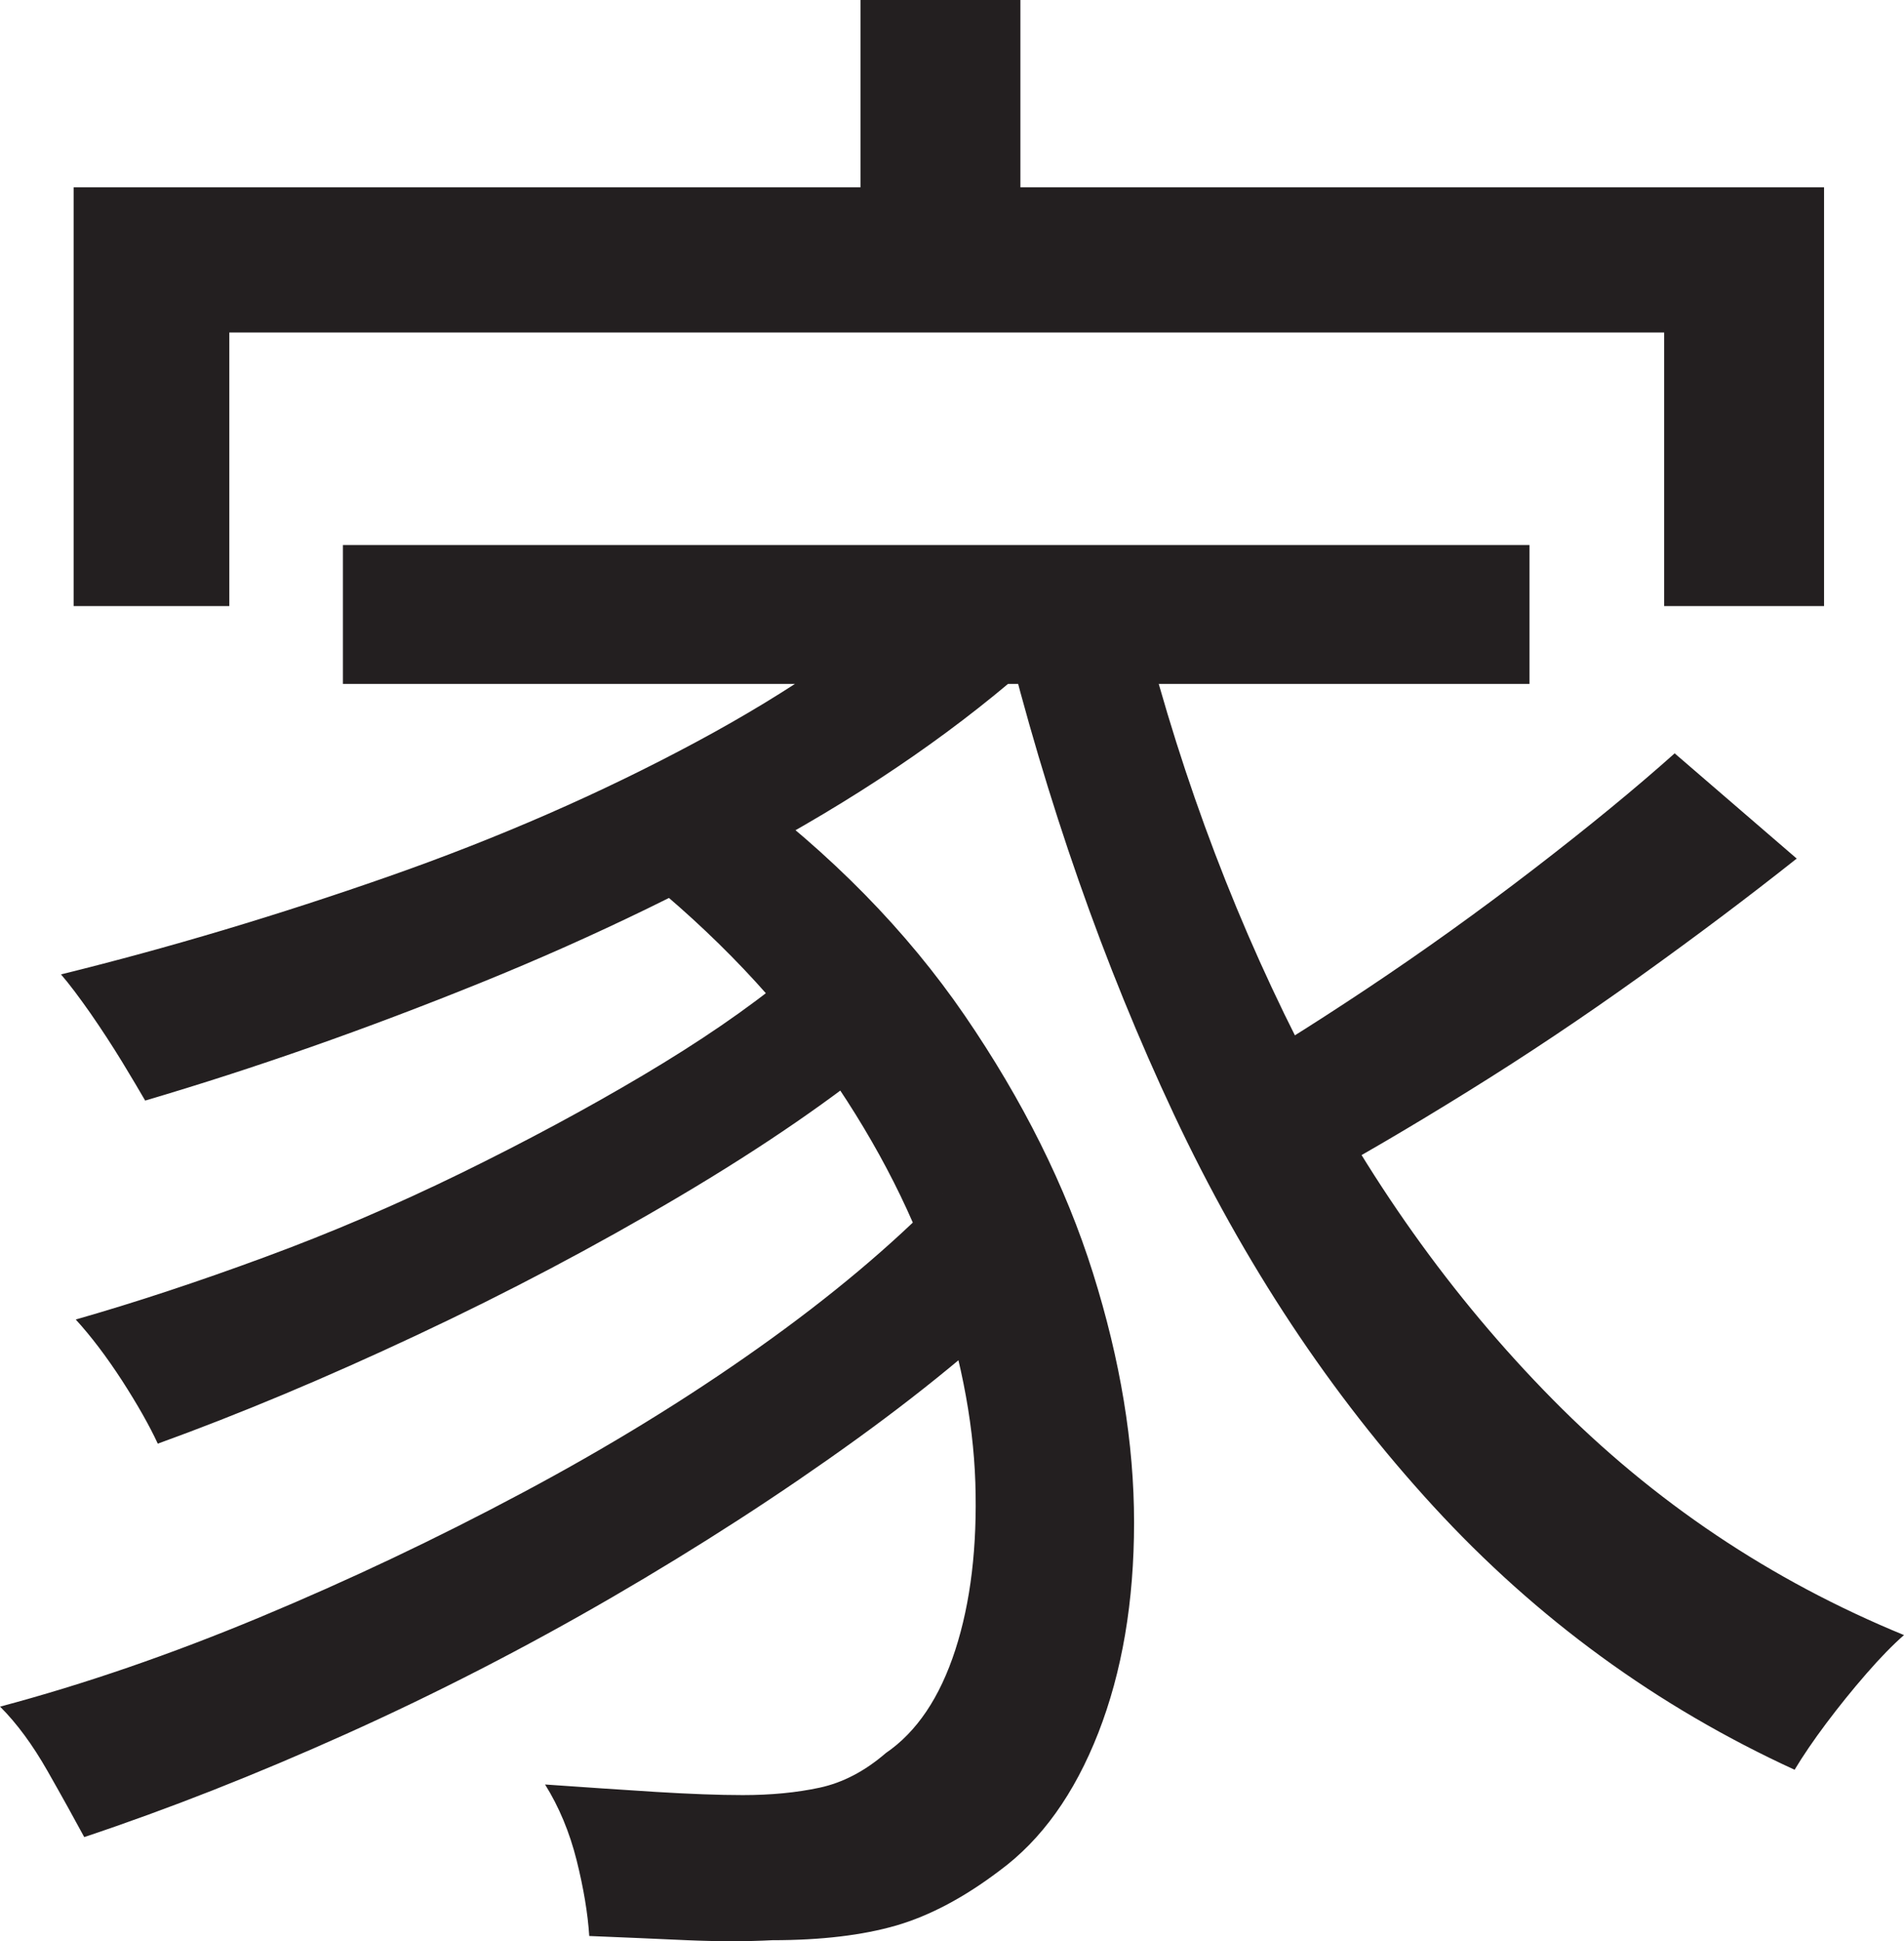 <?xml version="1.0" encoding="UTF-8"?>
<svg id="Layer_1" data-name="Layer 1" xmlns="http://www.w3.org/2000/svg" viewBox="0 0 226.25 230.62">
  <path d="M112,141.75l13,9.75c-6.5,6.5-14.25,13-23.25,19.5s-18.67,12.75-29,18.75c-10.34,6-20.88,11.42-31.62,16.25s-21.12,8.91-31.12,12.25c-1.17-2.17-2.62-4.79-4.38-7.88s-3.62-5.62-5.62-7.62c10-2.66,20.29-6.21,30.88-10.62,10.58-4.41,20.96-9.33,31.12-14.75,10.16-5.41,19.54-11.16,28.12-17.25,8.58-6.08,15.88-12.21,21.88-18.38ZM111,68.5l15.75,6.5c-8.67,8.34-19.04,16-31.12,23-12.09,7-24.92,13.25-38.5,18.75-13.59,5.5-26.88,10.17-39.88,14-.67-1.16-1.59-2.71-2.75-4.62-1.17-1.91-2.42-3.83-3.75-5.75-1.34-1.91-2.5-3.46-3.5-4.62,12.83-3.16,25.79-7.04,38.88-11.62,13.08-4.58,25.29-9.91,36.62-16,11.33-6.08,20.75-12.62,28.25-19.62ZM8.75,22.25h208v49.75h-19v-32.5H27.25v32.5H8.75V22.25ZM93.5,116l12.5,8.75c-6.84,5.67-15.25,11.46-25.25,17.38-10,5.92-20.42,11.42-31.25,16.5-10.84,5.09-21.09,9.38-30.75,12.88-1-2.16-2.42-4.66-4.25-7.5-1.84-2.83-3.67-5.25-5.5-7.25,7-2,14.46-4.46,22.38-7.38,7.91-2.91,15.71-6.25,23.38-10,7.66-3.75,14.88-7.62,21.62-11.62s12.46-7.91,17.12-11.75ZM40.75,64.75h141v16.5H40.75v-16.5ZM73.75,102l14-8.75c11,8.17,19.96,17.29,26.88,27.38,6.91,10.09,12,20.29,15.25,30.62,3.25,10.34,4.88,20.21,4.88,29.62s-1.42,17.75-4.25,25c-2.84,7.25-6.75,12.71-11.75,16.38-4.17,3.16-8.25,5.33-12.25,6.5-4,1.16-8.92,1.75-14.75,1.75-3,.16-6.38.16-10.12,0-3.75-.17-7.62-.34-11.62-.5-.17-2.67-.67-5.67-1.5-9-.84-3.34-2.09-6.34-3.75-9,4.66.33,9.04.62,13.12.88,4.08.25,7.54.38,10.38.38,3.33,0,6.38-.29,9.12-.88,2.75-.59,5.38-1.96,7.88-4.12,3.66-2.5,6.41-6.58,8.25-12.25,1.83-5.66,2.62-12.29,2.38-19.88-.25-7.58-1.88-15.71-4.88-24.38-3-8.66-7.54-17.25-13.62-25.75-6.09-8.5-13.96-16.5-23.62-24ZM102.25,0h19v33.25h-19V0ZM135,71c4.5,18.67,10.88,36.17,19.12,52.5,8.25,16.34,18.38,30.59,30.38,42.75,12,12.17,25.91,21.5,41.75,28-1.34,1.17-2.84,2.71-4.5,4.62-1.67,1.92-3.25,3.88-4.75,5.88s-2.75,3.84-3.75,5.5c-16.34-7.5-30.62-17.91-42.88-31.25-12.25-13.33-22.54-28.88-30.88-46.62-8.34-17.75-15.09-37.04-20.25-57.88l15.75-3.5ZM199,89.5l14.5,12.5c-5.67,4.5-11.88,9.17-18.62,14-6.75,4.84-13.54,9.38-20.38,13.62-6.84,4.25-13.17,7.96-19,11.12l-12-11.5c5.83-3.33,12.12-7.25,18.88-11.75s13.38-9.25,19.88-14.25,12.08-9.58,16.75-13.75Z" style="fill: #231f20; stroke-width: 0px;"/>
</svg>